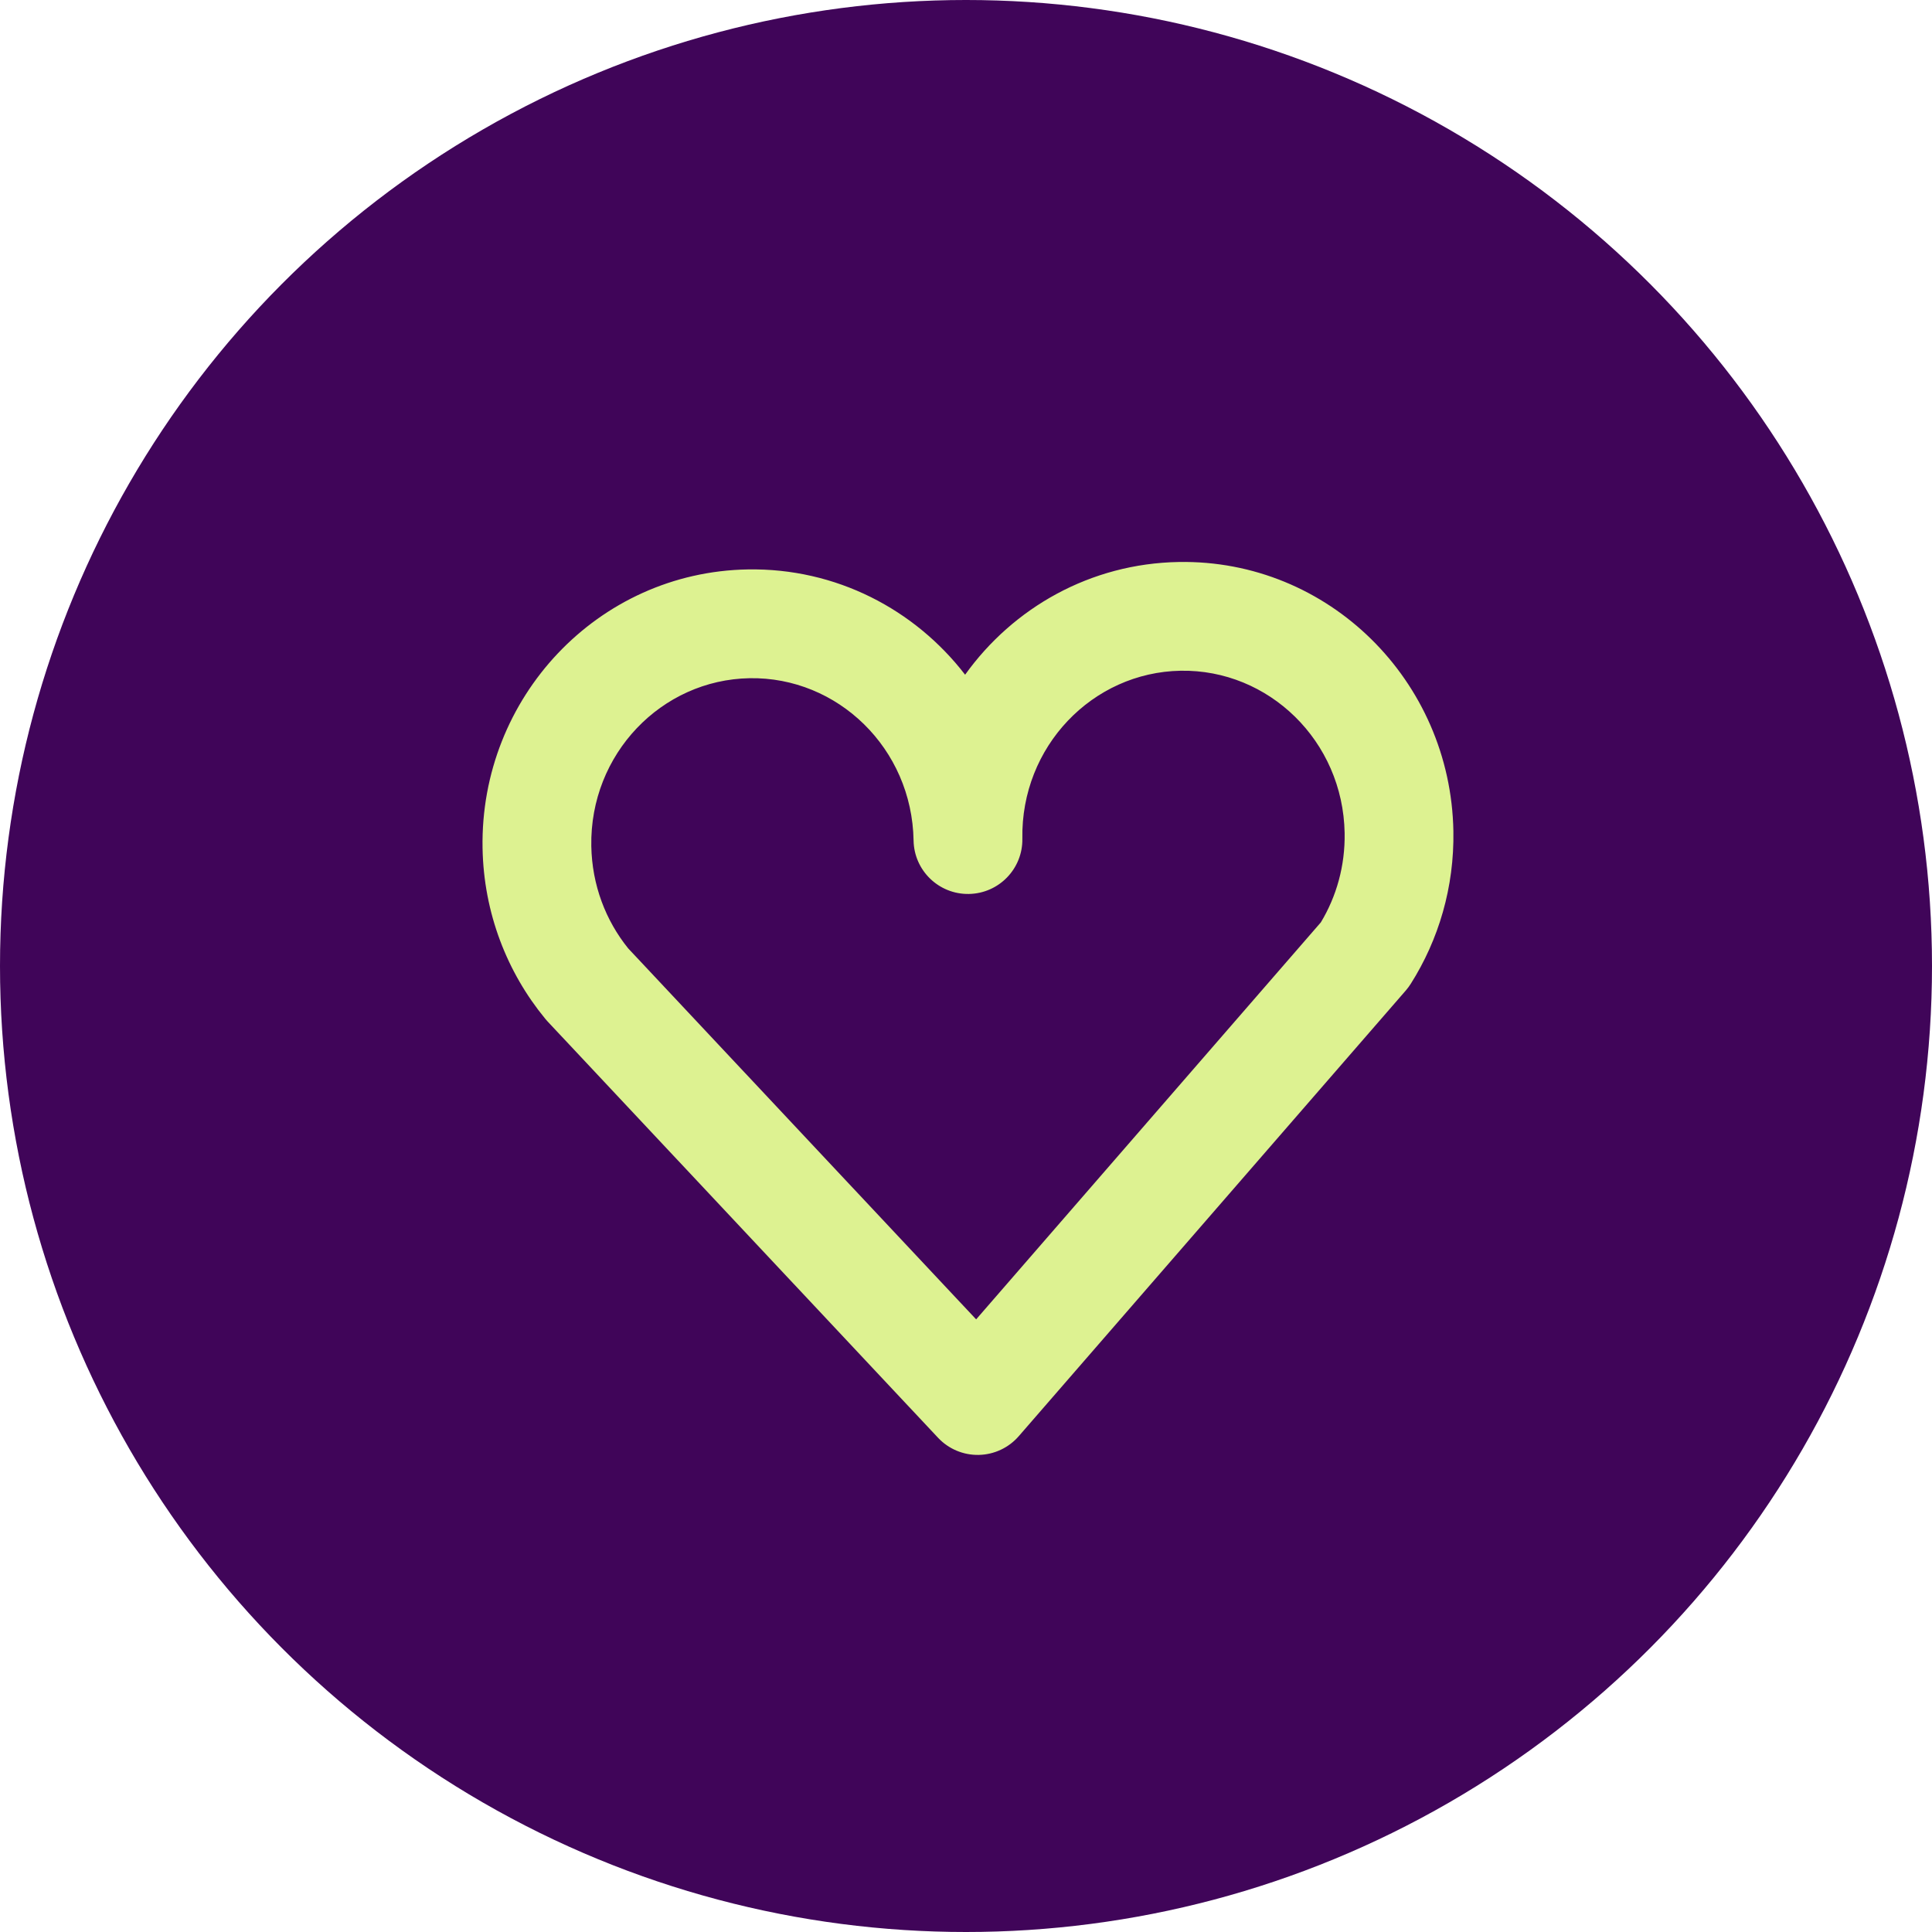 <svg width="52" height="52" viewBox="0 0 52 52" fill="none" xmlns="http://www.w3.org/2000/svg">
<circle cx="26" cy="26" r="26" fill="#400559"/>
<path fill-rule="evenodd" clip-rule="evenodd" d="M20.175 18.254C17.805 18.295 15.872 20.293 15.915 22.773C15.934 23.824 16.304 24.777 16.907 25.525L26.273 35.511L35.551 24.825C35.97 24.13 36.206 23.306 36.191 22.422C36.148 19.942 34.147 18.012 31.777 18.053C29.407 18.094 27.474 20.092 27.517 22.572C27.531 23.381 26.887 24.047 26.078 24.061C25.27 24.075 24.603 23.431 24.589 22.623C24.547 20.143 22.546 18.213 20.175 18.254ZM25.976 18.16C24.624 16.405 22.505 15.285 20.125 15.326C16.088 15.396 12.918 18.778 12.988 22.824C13.018 24.57 13.647 26.171 14.675 27.42C14.695 27.444 14.716 27.468 14.737 27.491L25.247 38.697C25.53 38.999 25.928 39.167 26.342 39.159C26.757 39.151 27.148 38.968 27.42 38.655L37.84 26.656C37.888 26.6 37.932 26.541 37.971 26.479C38.721 25.294 39.144 23.879 39.118 22.371C39.048 18.326 35.763 15.056 31.726 15.126C29.346 15.167 27.267 16.359 25.976 18.16Z" fill="#DDF291"/>
</svg>
